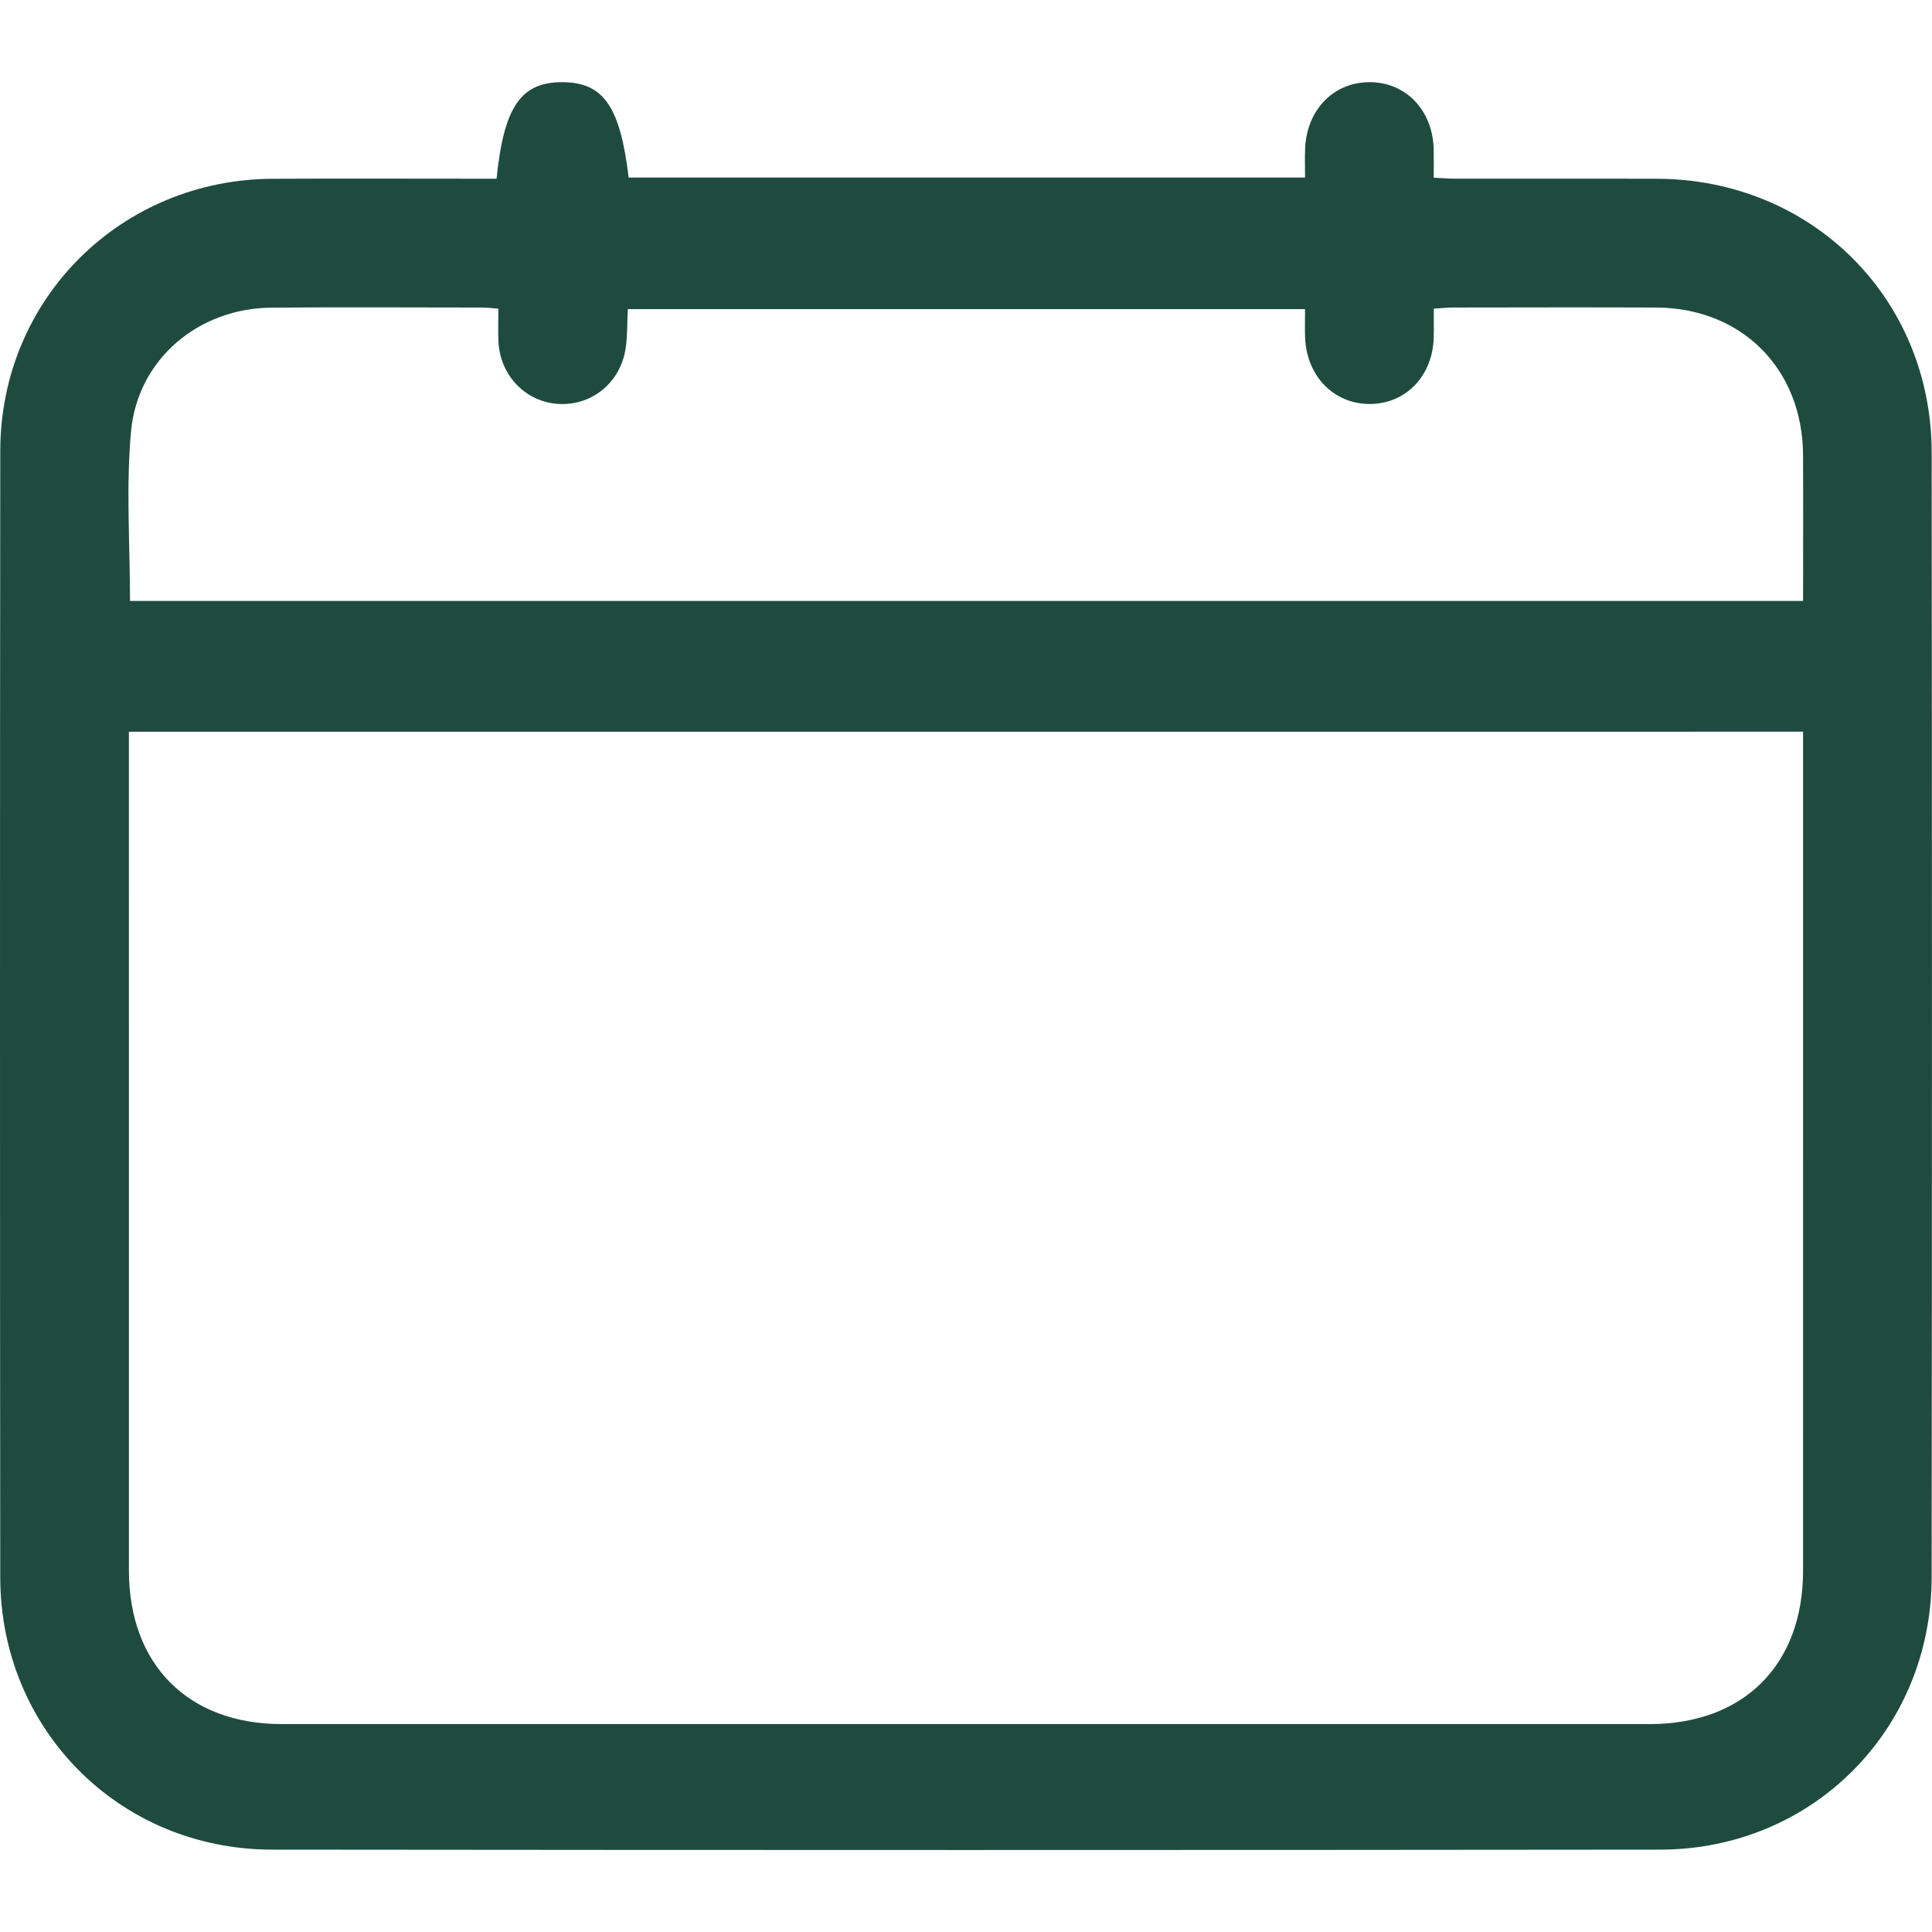 <?xml version="1.0" encoding="utf-8"?>
<!-- Generator: Adobe Illustrator 27.2.0, SVG Export Plug-In . SVG Version: 6.00 Build 0)  -->
<svg version="1.1" id="Capa_1" xmlns="http://www.w3.org/2000/svg" xmlns:xlink="http://www.w3.org/1999/xlink" x="0px" y="0px"
	 viewBox="0 0 1000 1000" style="enable-background:new 0 0 1000 1000;" xml:space="preserve">
<style type="text/css">
	.st0{fill:#1F4B3F;}
</style>
<path class="st0" d="M257.02,92.5c3.79-37.45,12.7-50.09,34.22-49.96c21.09,0.13,29.75,12.51,34.15,49.35c116.34,0,232.75,0,350.1,0
	c0-5.3-0.16-10.09,0.03-14.87c0.79-20.44,15.04-34.82,34.06-34.48c18.48,0.33,32.05,14.83,32.5,34.77c0.1,4.48,0.01,8.96,0.01,14.67
	c4.17,0.19,7.81,0.5,11.44,0.5c34.71,0.04,69.42-0.07,104.12,0.04c80.04,0.25,142.11,61.83,142.18,141.75
	c0.19,194.02,0.2,388.04-0.01,582.06c-0.08,78.96-61.68,140.95-140.56,141.04c-239.49,0.26-478.97,0.25-718.46,0
	C61.91,957.29,0.2,895.28,0.13,816.47c-0.17-194.37-0.18-388.73,0.01-583.1C0.21,154.82,62.46,92.91,141.12,92.53
	c34.71-0.17,69.42-0.03,104.12-0.03C249,92.5,252.76,92.5,257.02,92.5z M66.72,378.74c0,4.47,0,7.9,0,11.34
	c0,140.92-0.02,281.85,0.01,422.78c0.01,48.71,30.63,79.51,79.1,79.52c236.03,0.03,472.06,0.02,708.1,0
	c48.62,0,79.32-30.69,79.33-79.31c0.03-140.92,0.01-281.85,0.01-422.78c0-3.69,0-7.39,0-11.56
	C644.05,378.74,356.1,378.74,66.72,378.74z M933.27,311.04c0-25.67,0.1-50.6-0.02-75.52c-0.21-44.54-31.66-76.15-76.02-76.34
	c-35.06-0.15-70.12-0.05-105.18-0.01c-3.01,0-6.01,0.37-9.95,0.62c0,5.42,0.11,10.22-0.02,15.01
	c-0.52,19.77-14.45,34.24-32.97,34.31c-18.51,0.08-32.67-14.2-33.57-34c-0.23-5.06-0.03-10.15-0.03-15.11
	c-117.77,0-234.14,0-350.55,0c-0.38,7.42-0.16,14.07-1.16,20.54c-2.77,17.8-17.9,29.79-35.26,28.5
	c-16.81-1.25-29.83-14.98-30.55-32.43c-0.23-5.45-0.04-10.92-0.04-16.85c-3.51-0.26-5.85-0.58-8.19-0.58
	c-36.45-0.03-72.9-0.24-109.35,0.06c-37.62,0.31-69.19,26.66-72.6,64.13c-2.62,28.82-0.52,58.07-0.52,87.68
	C355.74,311.04,643.74,311.04,933.27,311.04z"/>
</svg>

